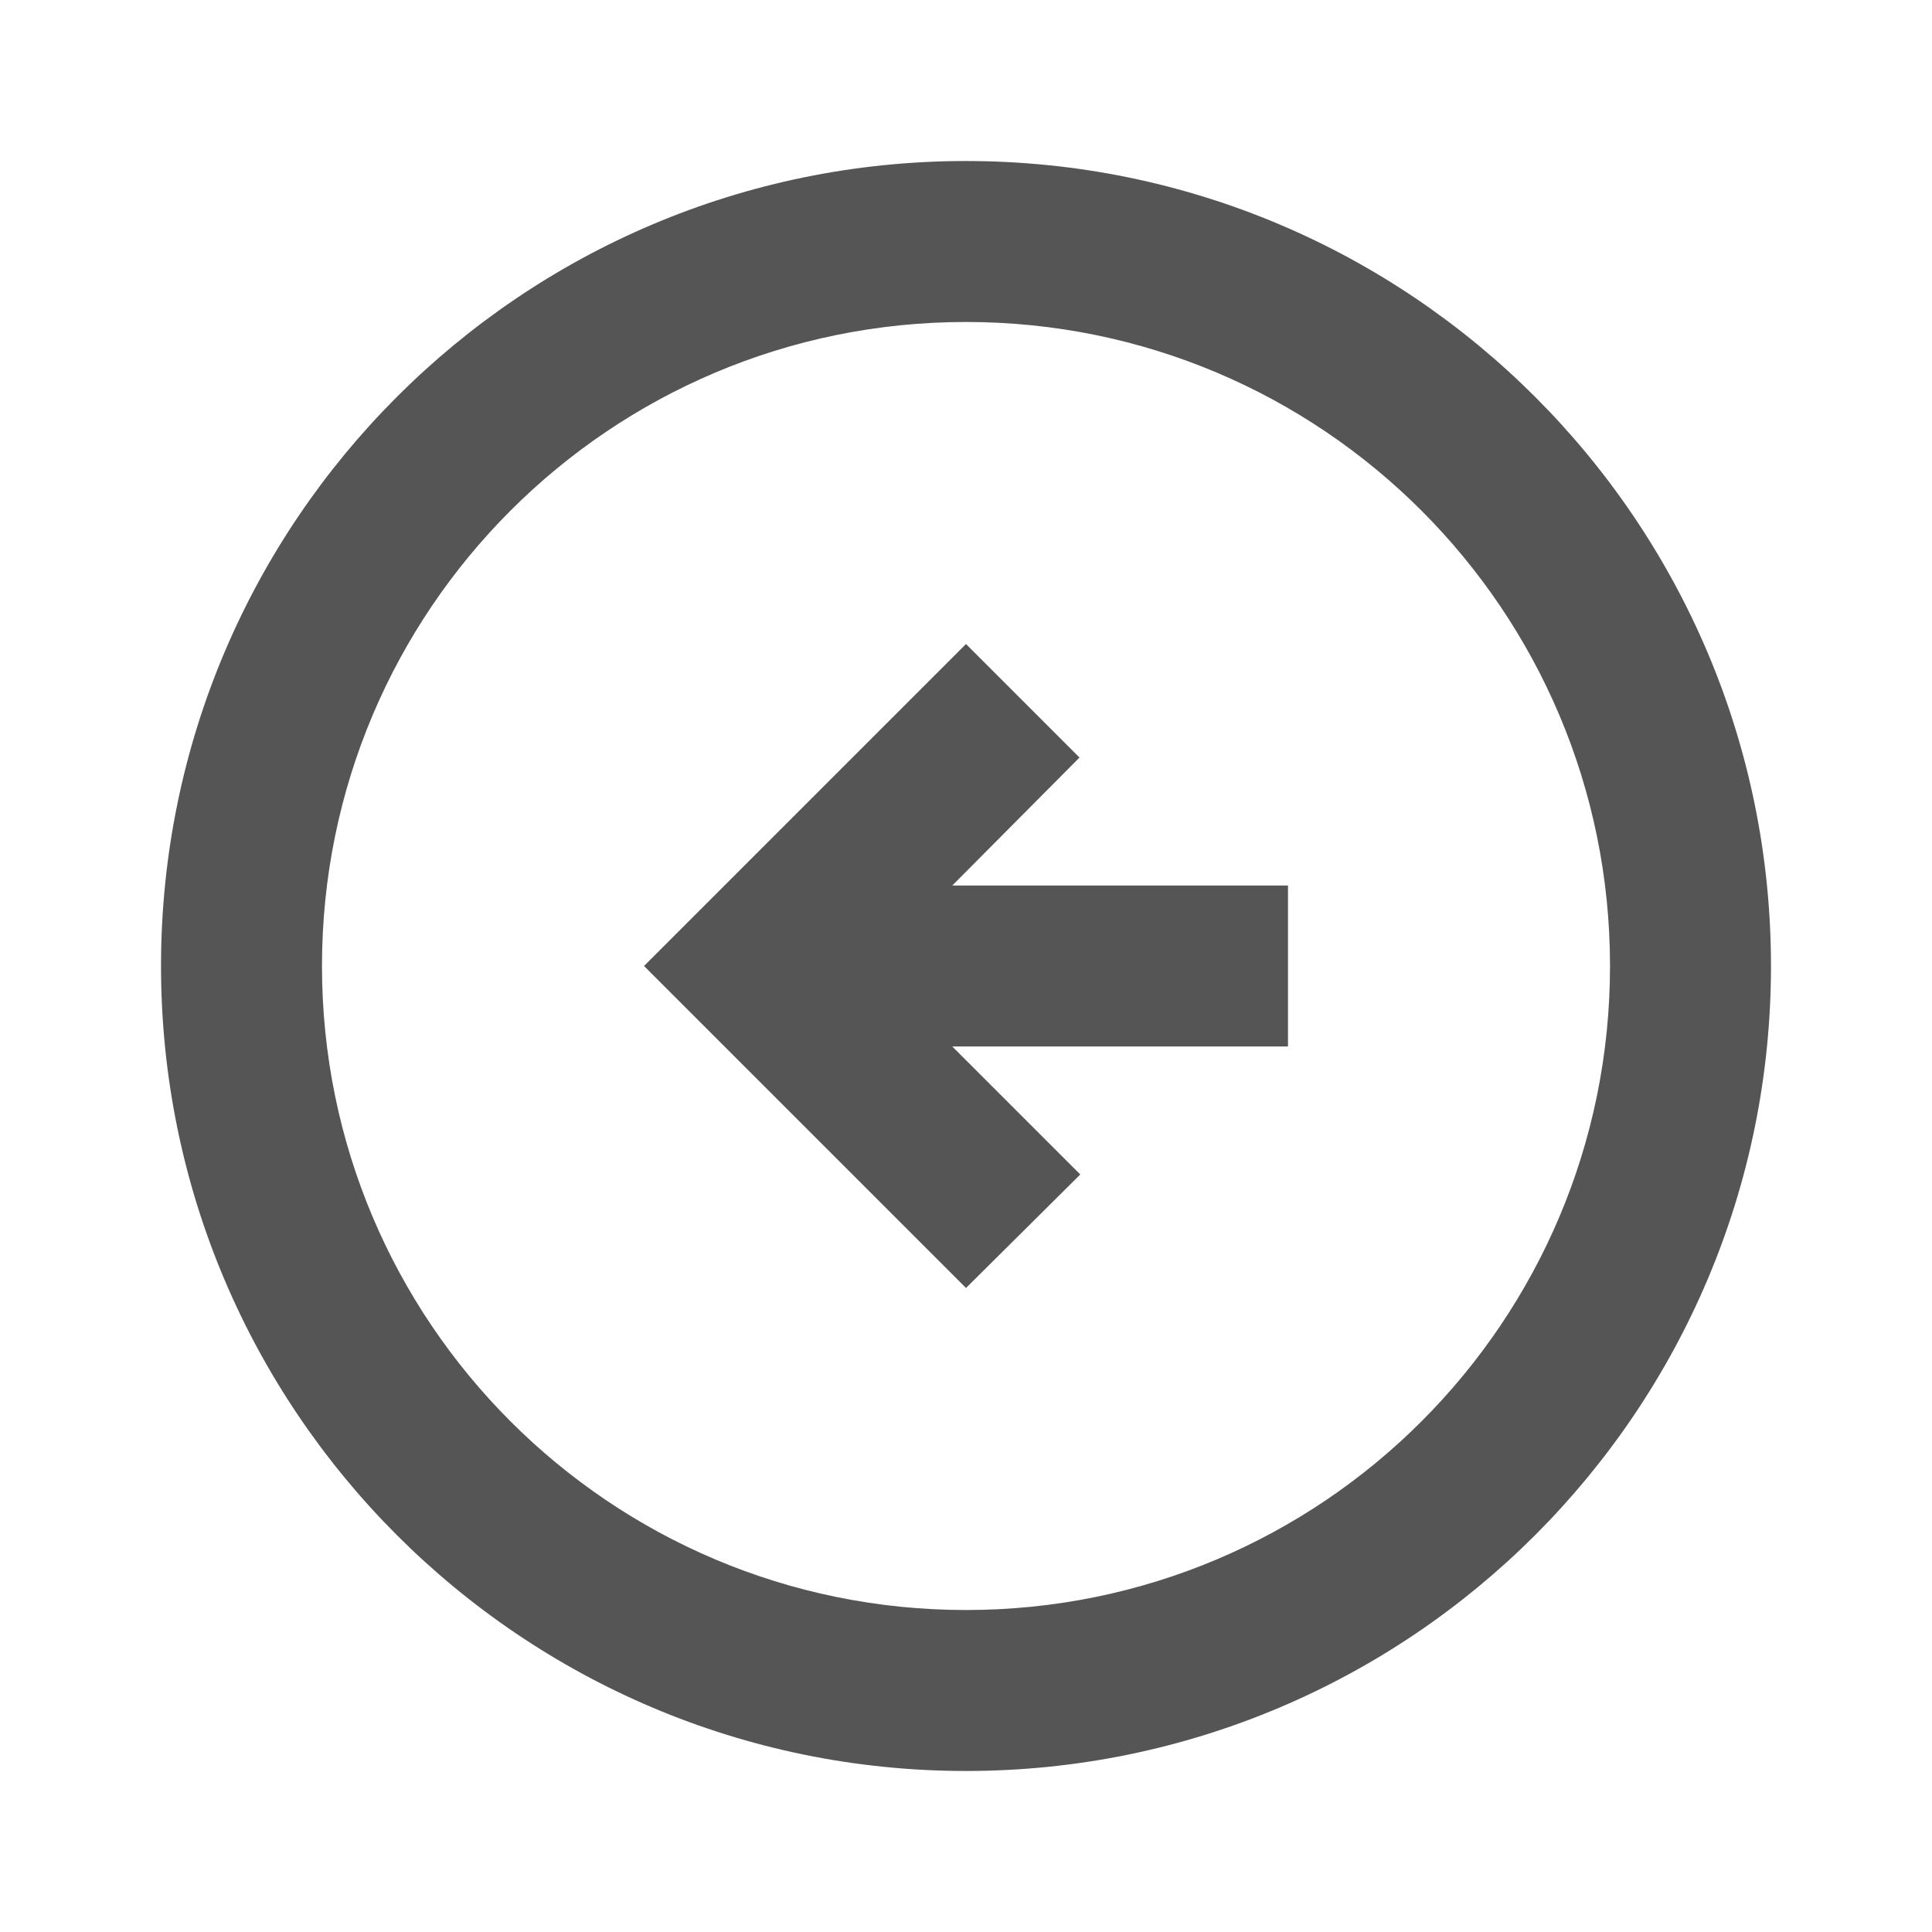 <svg width="32" height="32" viewBox="0 0 32 32" fill="none" xmlns="http://www.w3.org/2000/svg">
<path d="M2.667 16C2.667 23.36 8.64 29.333 16 29.333C23.36 29.333 29.333 23.36 29.333 16C29.333 8.64 23.36 2.667 16 2.667C8.64 2.667 2.667 8.64 2.667 16ZM26.667 16C26.667 21.893 21.893 26.667 16 26.667C10.107 26.667 5.333 21.893 5.333 16C5.333 10.107 10.107 5.333 16 5.333C21.893 5.333 26.667 10.107 26.667 16ZM10.667 16L16 10.667L17.88 12.547L15.773 14.667H21.333V17.333H15.773L17.893 19.453L16 21.333L10.667 16Z" fill="#555555"/>
</svg>
